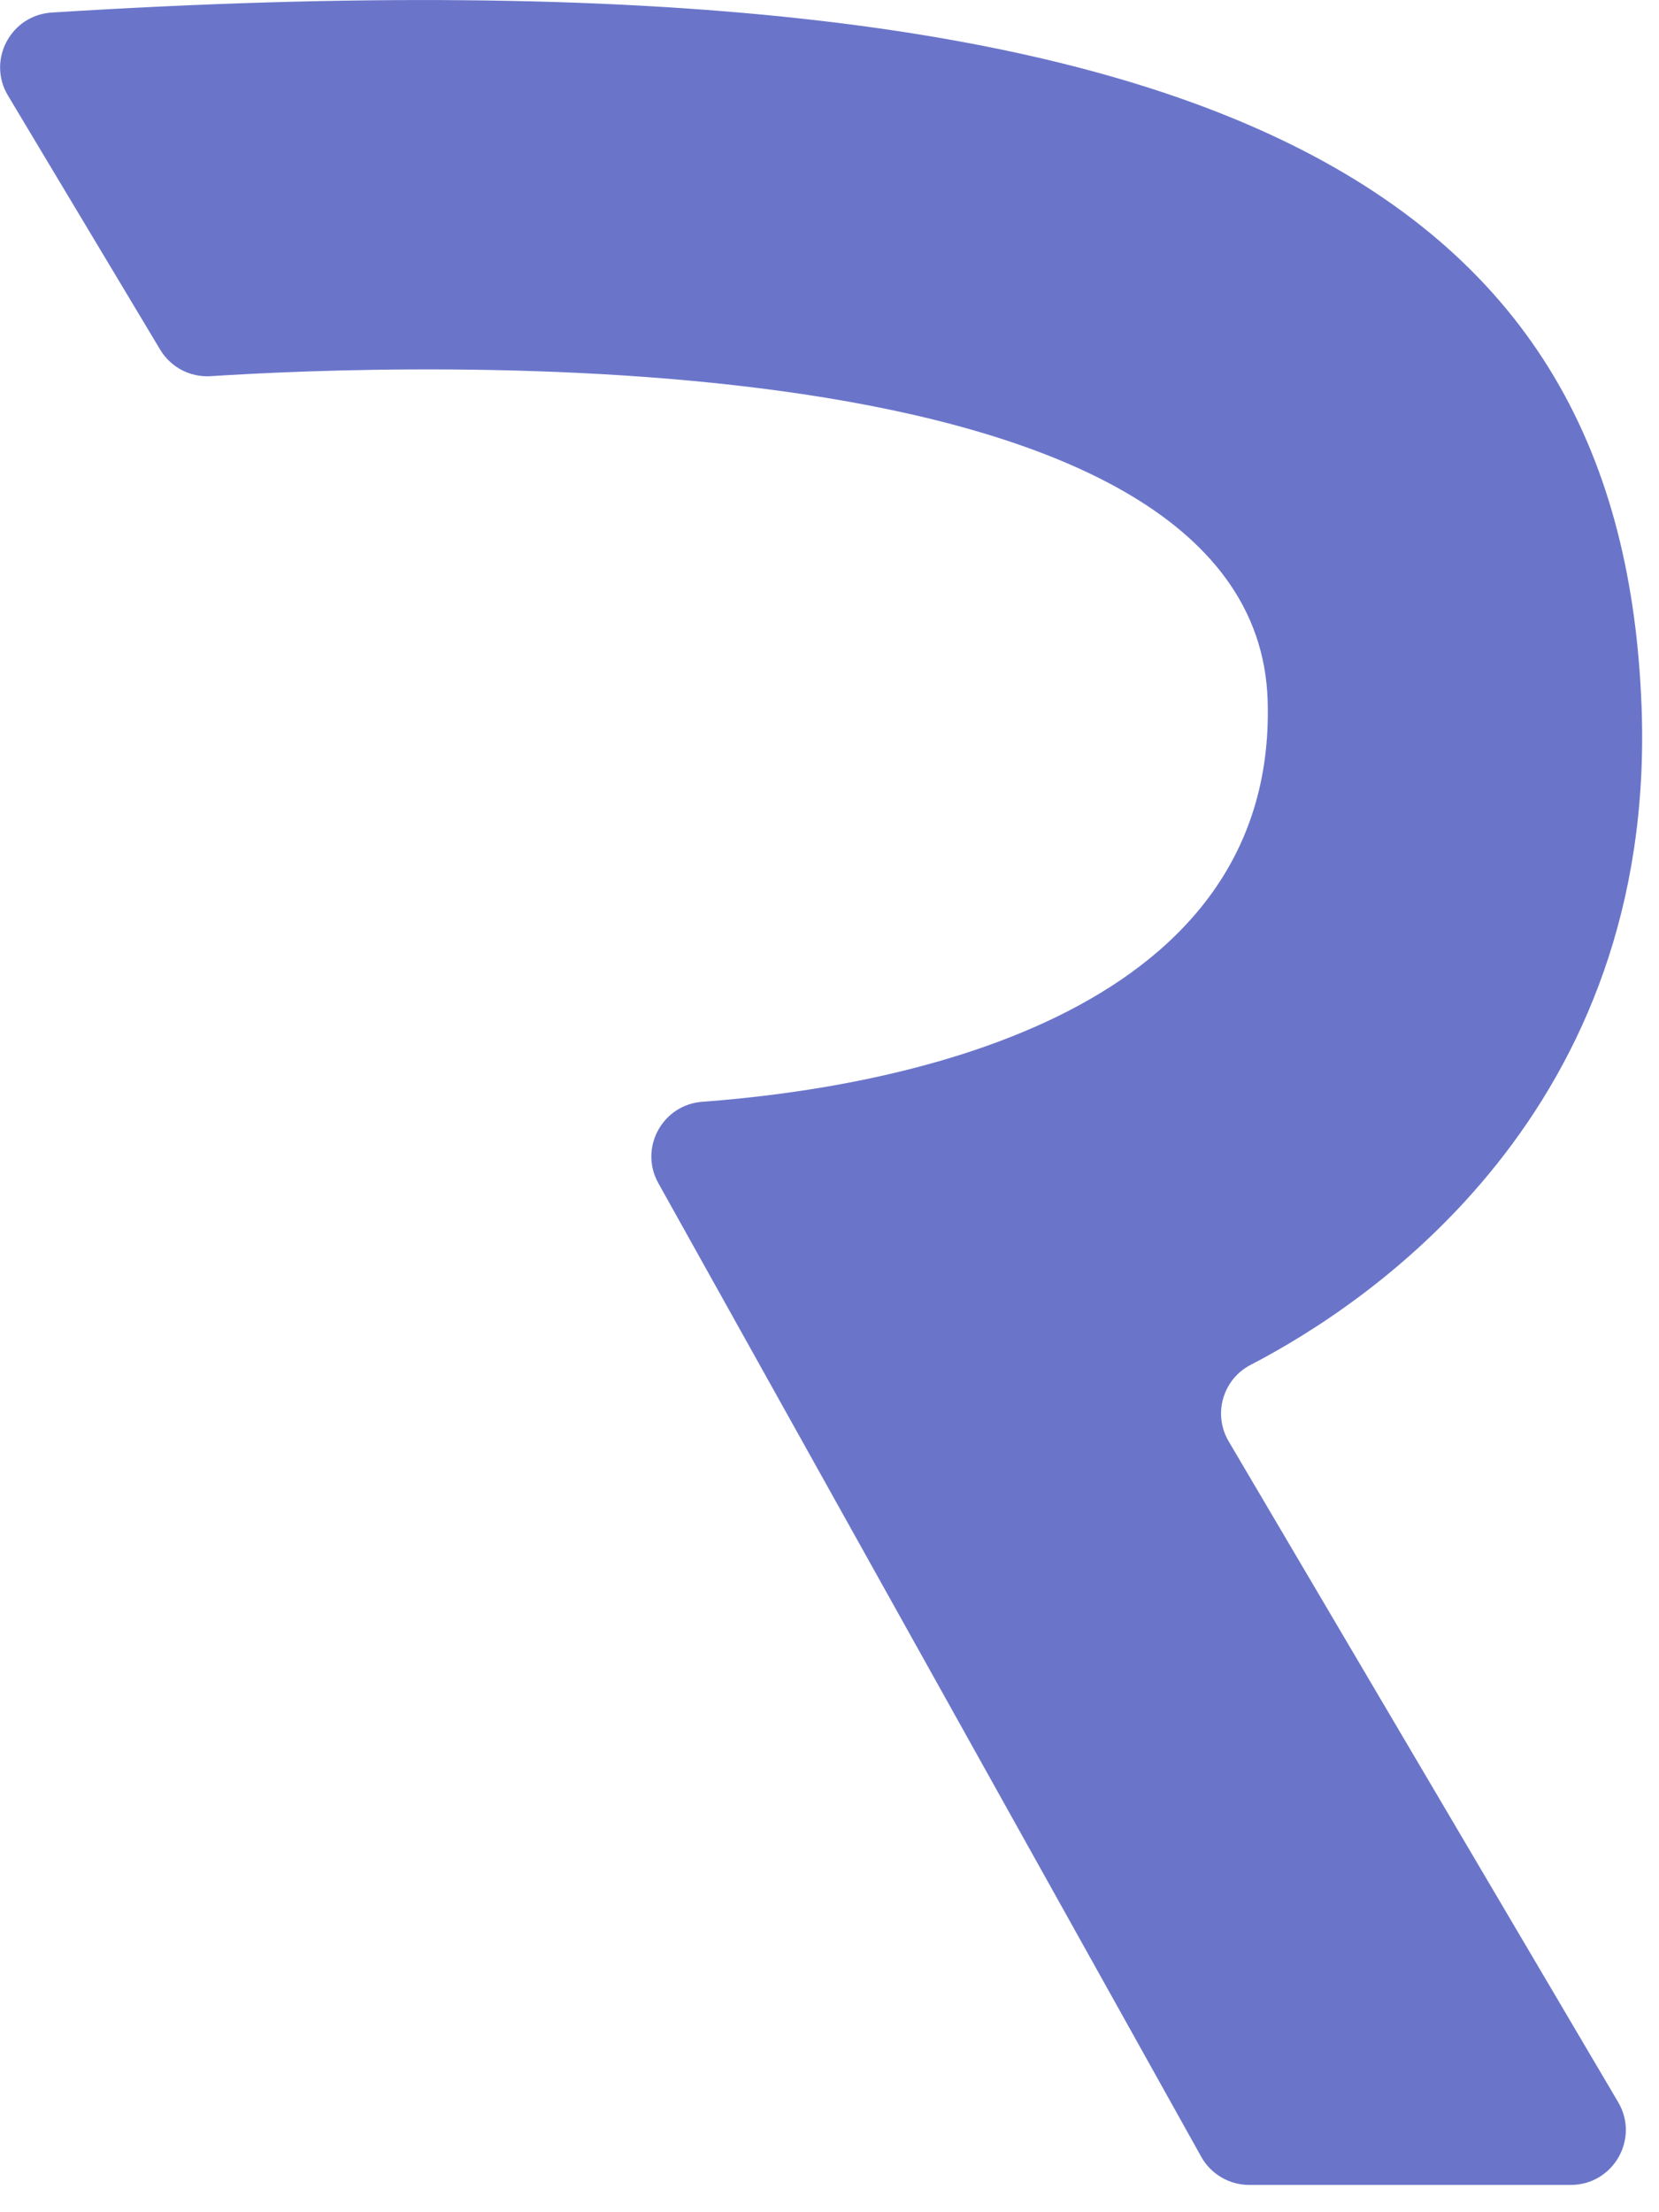 <svg width="18" height="24" viewBox="0 0 18 24" fill="none" xmlns="http://www.w3.org/2000/svg">
<path d="M0.086 1.036L1.737 3.792C1.852 3.985 2.065 4.096 2.289 4.081C4.265 3.953 13.631 3.558 13.754 7.602C13.86 11.095 9.576 11.809 7.62 11.953C7.186 11.985 6.931 12.456 7.143 12.836L13.033 23.398C13.138 23.587 13.338 23.704 13.555 23.704H17.042C17.504 23.704 17.791 23.204 17.557 22.806L13.331 15.637C13.158 15.344 13.266 14.965 13.568 14.808C14.878 14.129 17.973 12.053 17.811 7.671C17.61 2.254 13.608 -0.683 0.562 0.136C0.116 0.164 -0.143 0.653 0.086 1.036Z" fill="#6A75CA"/>
</svg>
